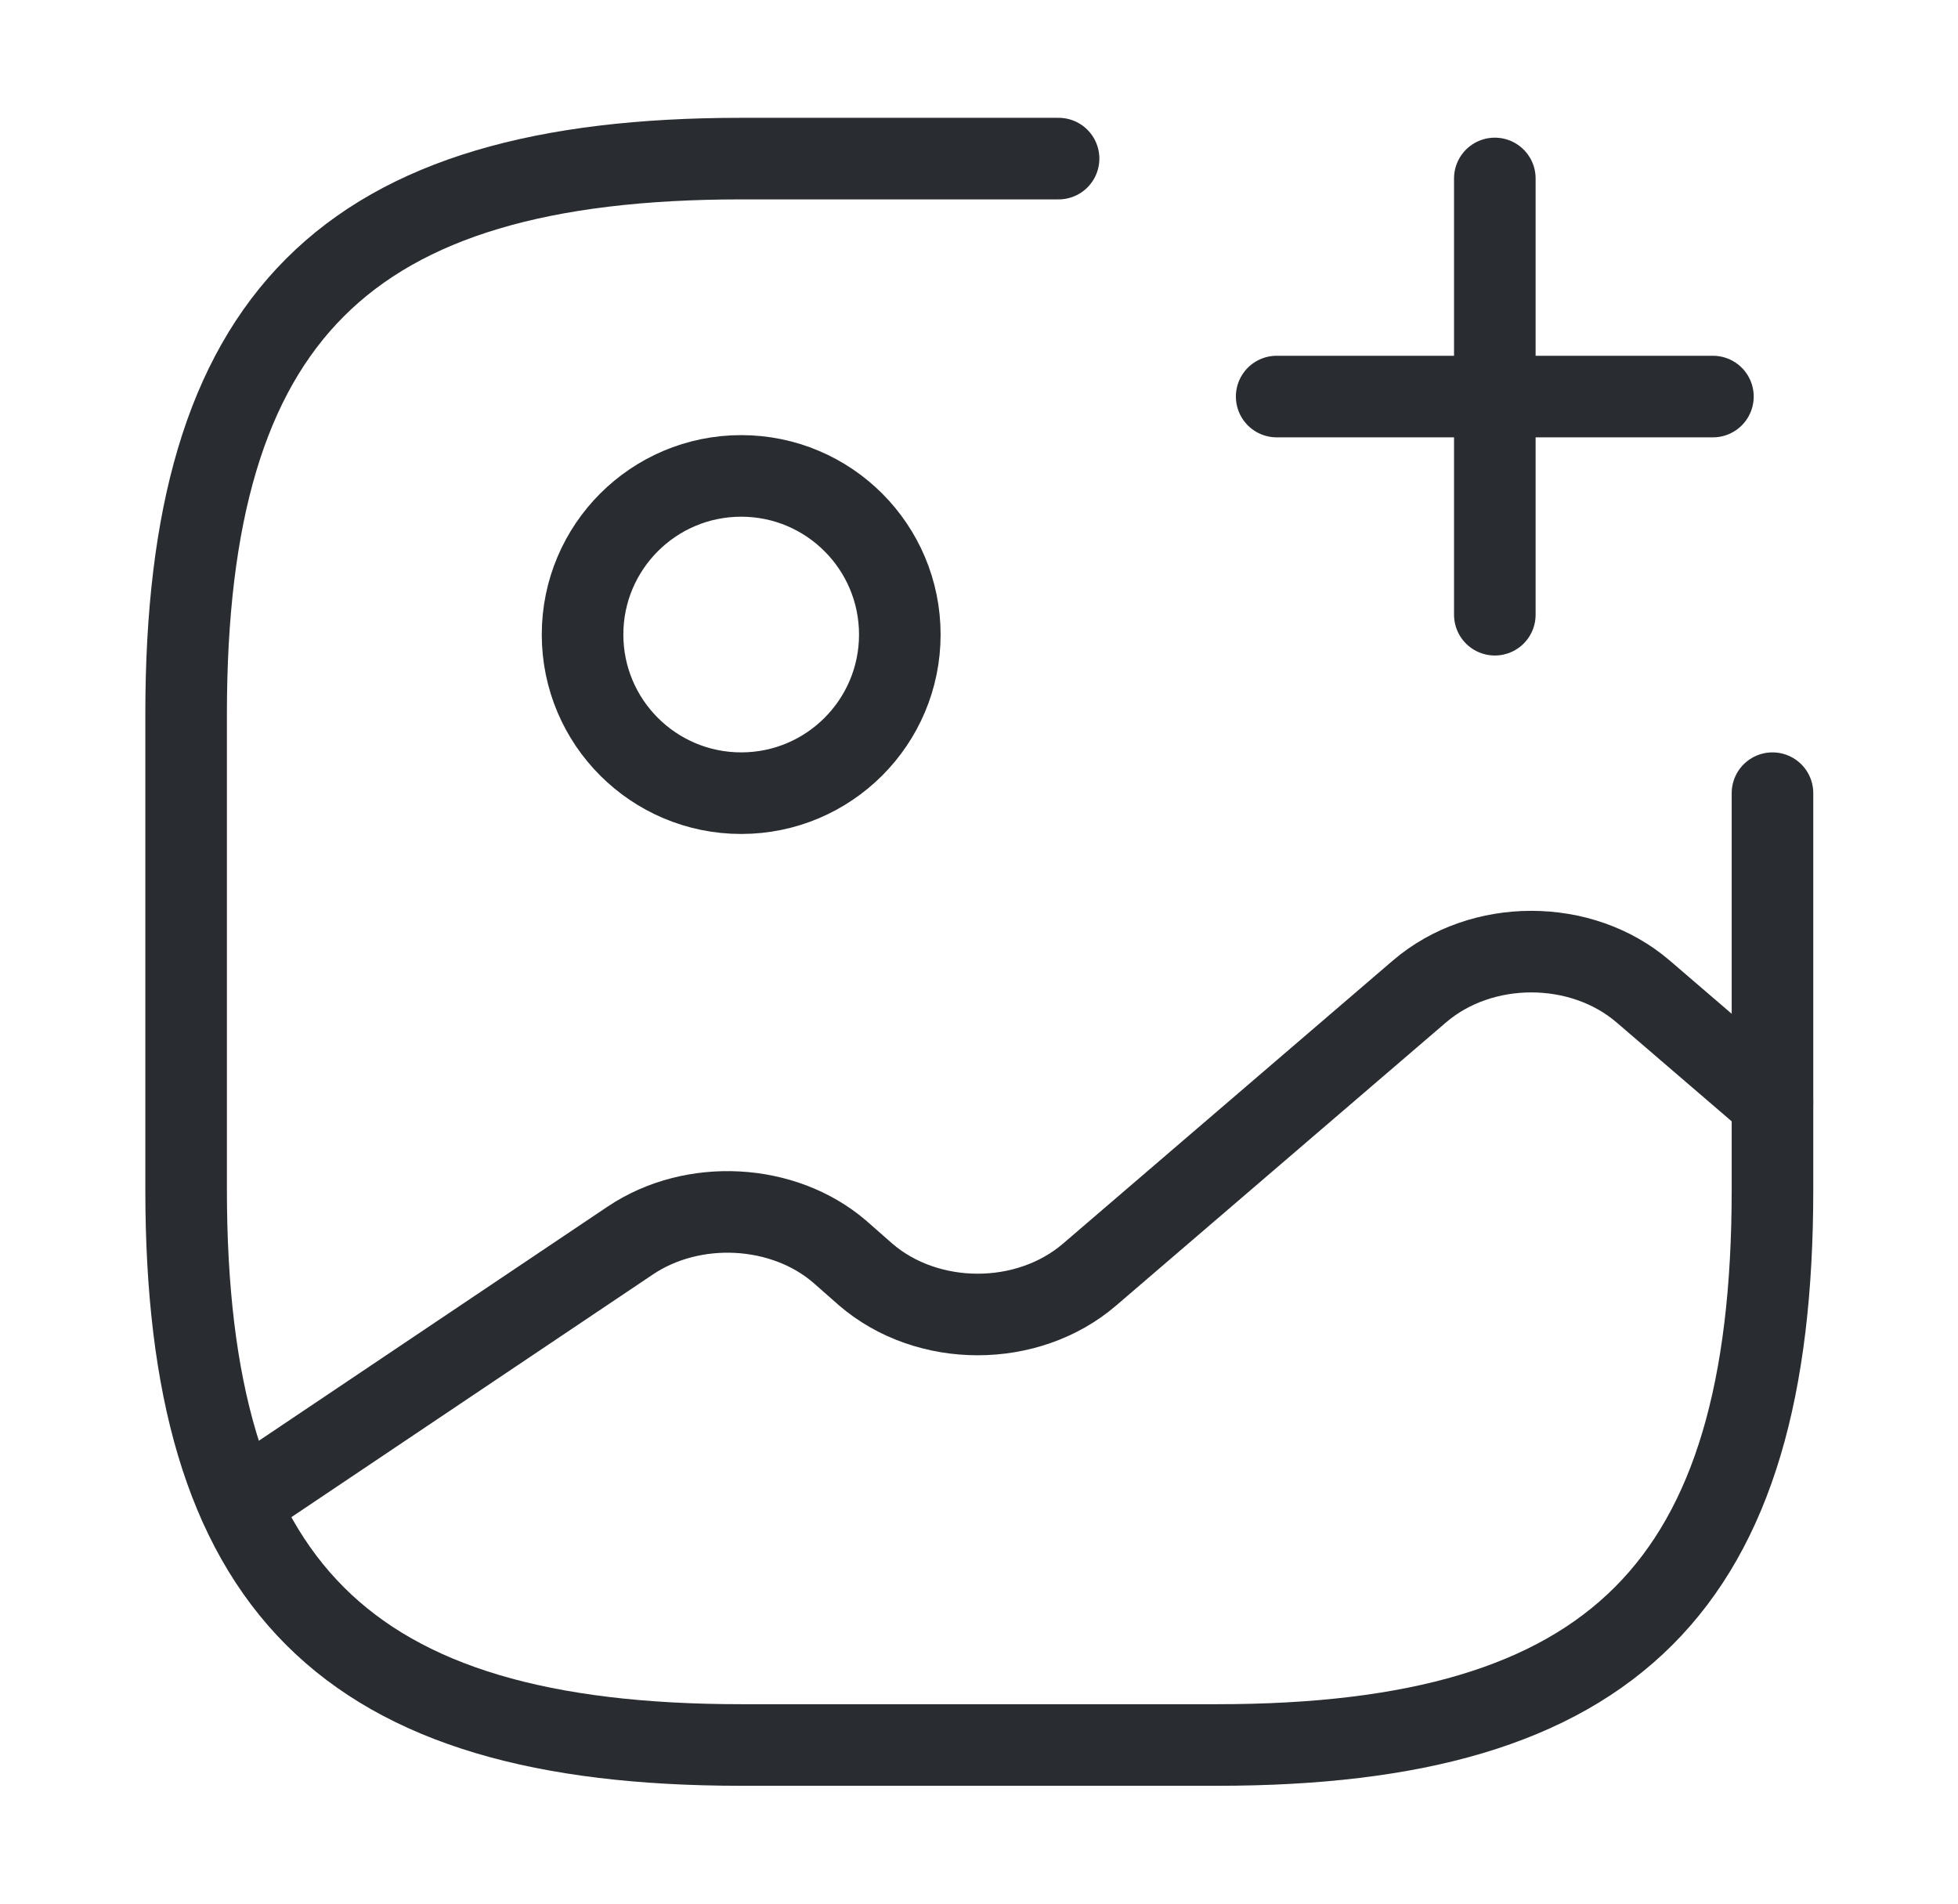 <svg width="36" height="35" viewBox="0 0 36 35" fill="none" xmlns="http://www.w3.org/2000/svg">
<path d="M13.628 14.583C15.238 14.583 16.544 13.277 16.544 11.667C16.544 10.056 15.238 8.75 13.628 8.75C12.017 8.75 10.711 10.056 10.711 11.667C10.711 13.277 12.017 14.583 13.628 14.583Z" stroke="#292D32" stroke-width="1.5" stroke-linecap="round" stroke-linejoin="round"/>
<path d="M19.463 2.916H13.63C6.339 2.916 3.422 5.833 3.422 13.124V21.874C3.422 29.166 6.339 32.083 13.63 32.083H22.38C29.672 32.083 32.589 29.166 32.589 21.874V14.583" stroke="#292D32" stroke-width="1.5" stroke-linecap="round" stroke-linejoin="round"/>
<path d="M23.473 7.291H31.494" stroke="#292D32" stroke-width="1.5" stroke-linecap="round"/>
<path d="M27.484 11.302V3.281" stroke="#292D32" stroke-width="1.5" stroke-linecap="round"/>
<path d="M4.398 27.635L11.588 22.808C12.74 22.035 14.403 22.123 15.438 23.012L15.919 23.435C17.057 24.412 18.894 24.412 20.032 23.435L26.098 18.229C27.236 17.252 29.073 17.252 30.211 18.229L32.588 20.271" stroke="#292D32" stroke-width="1.5" stroke-linecap="round" stroke-linejoin="round"/>
</svg>
